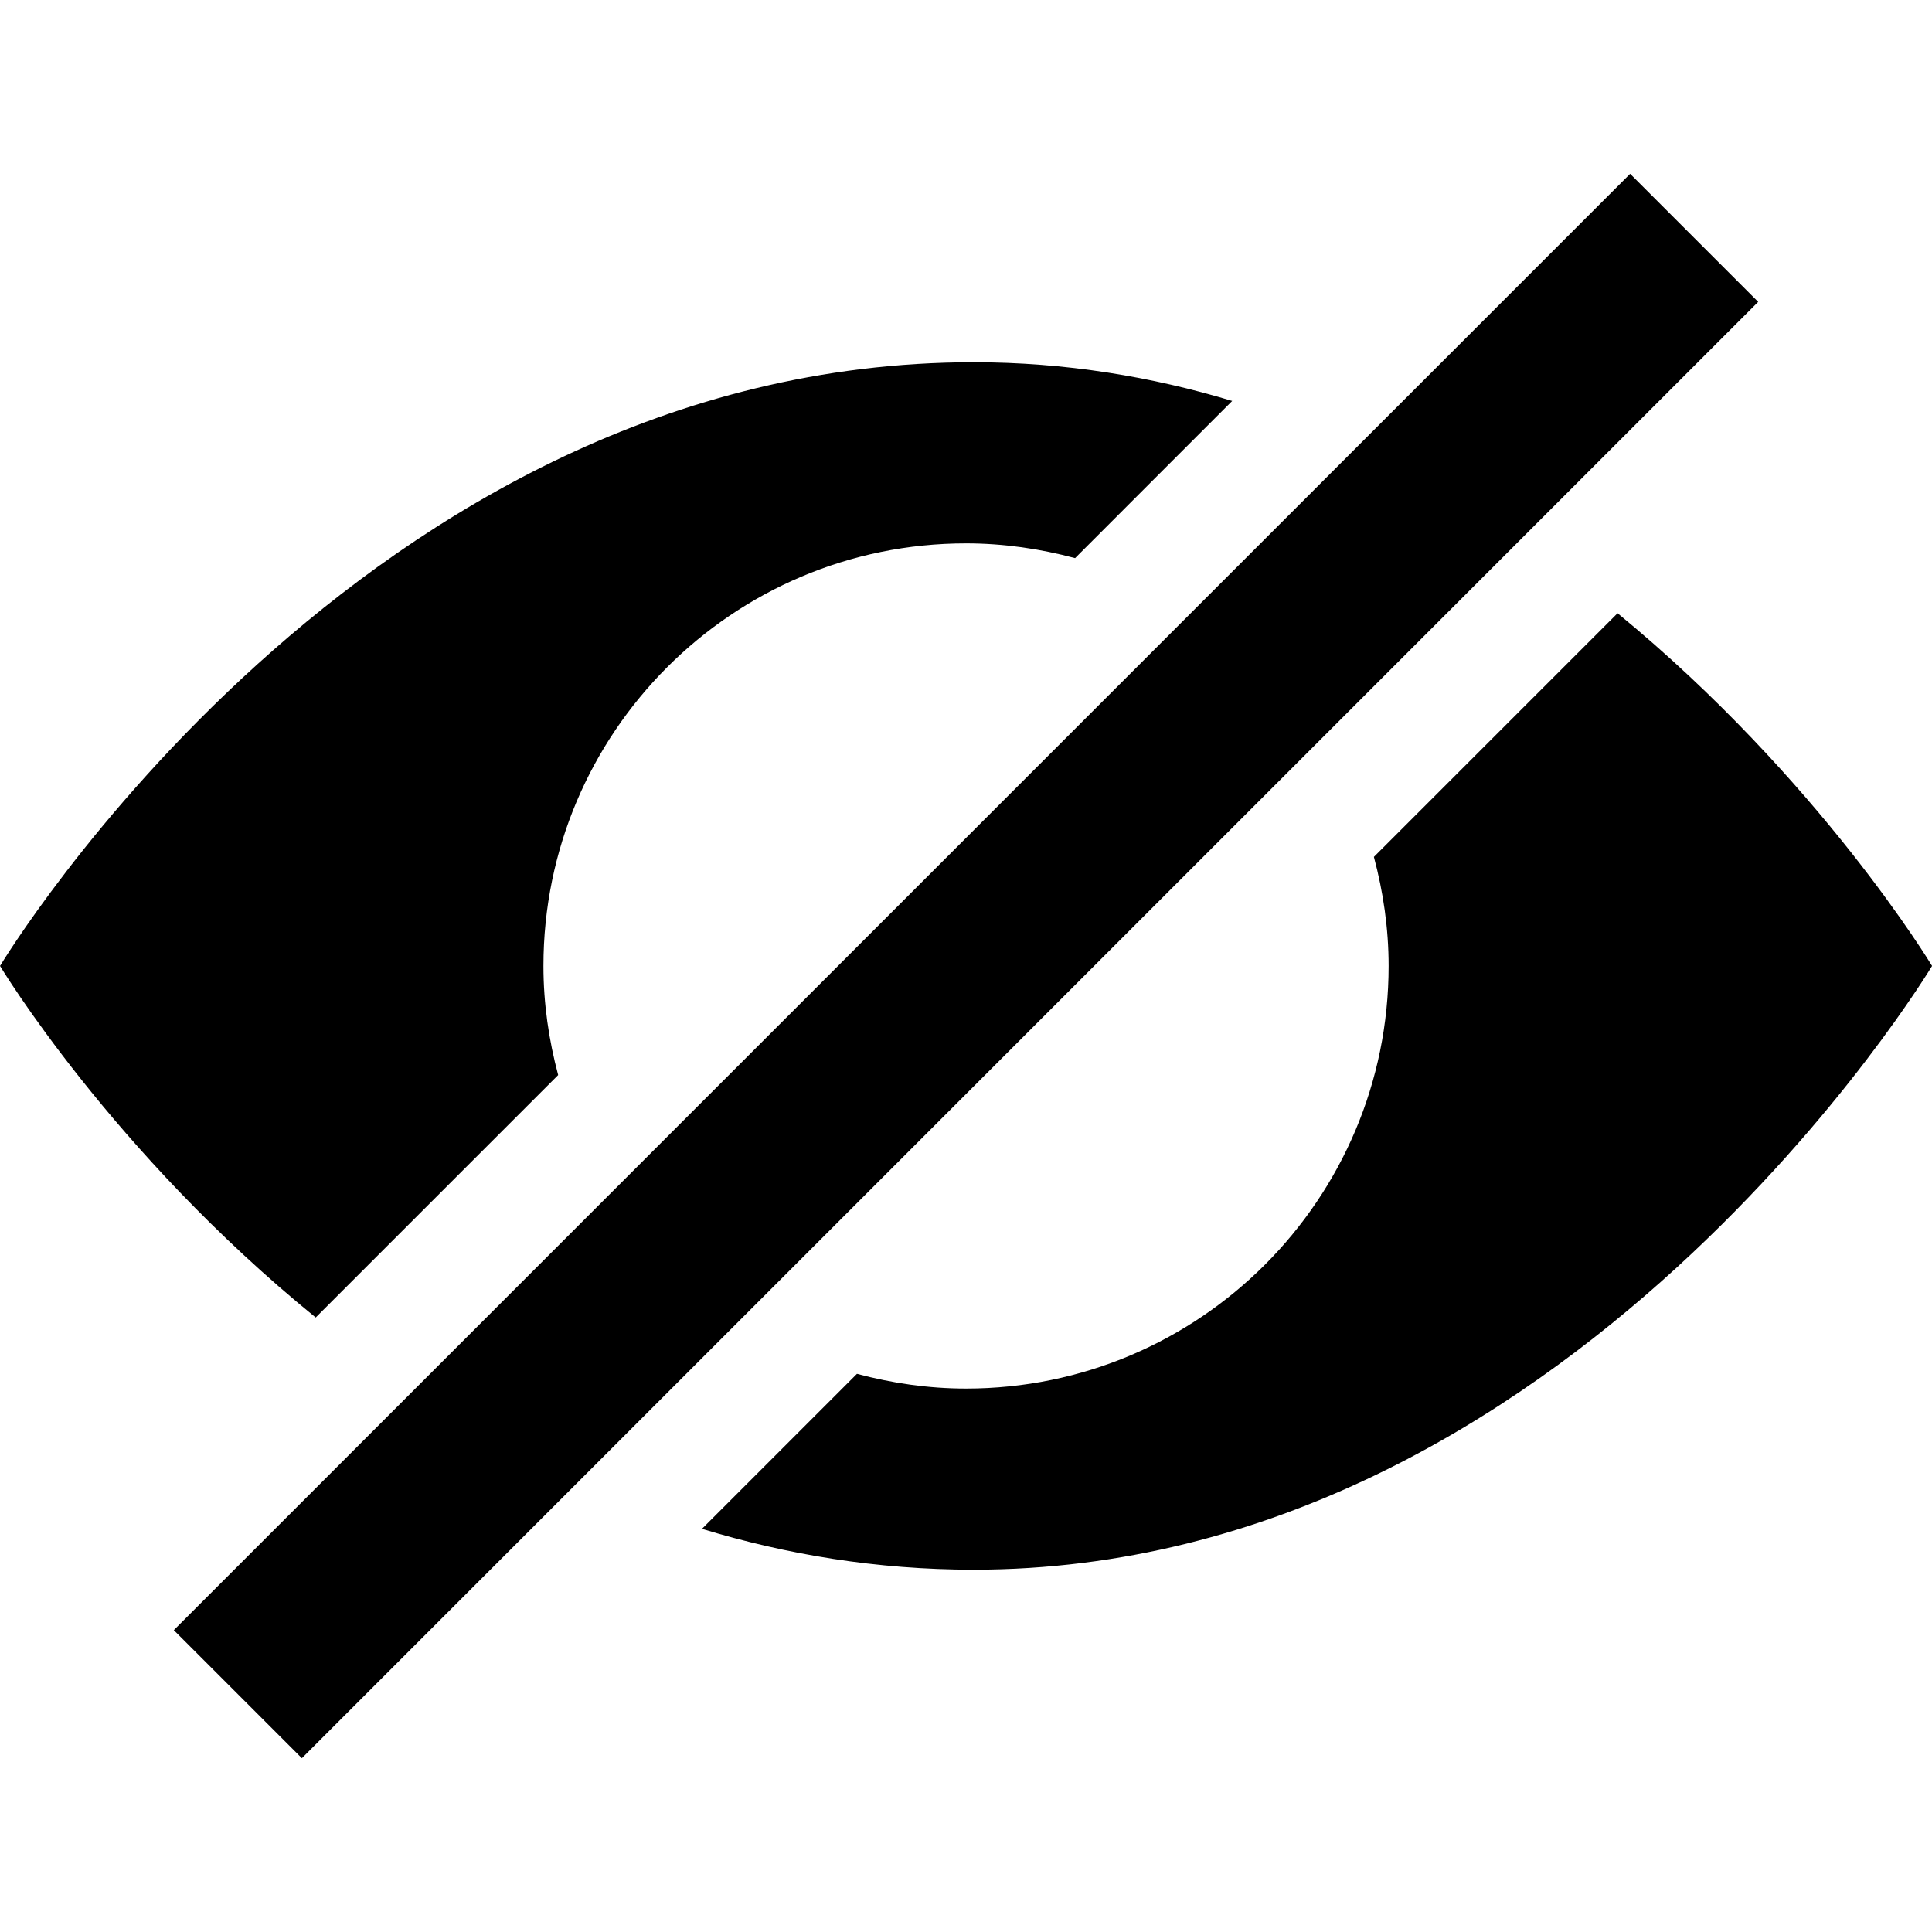 <svg version="1.1" xmlns="http://www.w3.org/2000/svg" data-icon="eye-closed" width="32" height="32" class="iconic iconic-eye iconic-size-md iconic-eye-closed" viewBox="0 0 32 32">
  <g>
    <title>Eye Closed</title>
  </g>
  <g data-width="32" data-height="28" class="iconic-container iconic-eye-closed" transform="scale(1 1 ) translate(0 2 ) ">
    <path stroke="#000" stroke-width="3" stroke-linecap="square" class="iconic-eye-closed-strike iconic-property-stroke" fill="none" d="M5 25l22-22"></path>
    <path d="M0 14s6-10 16.125-10c1.523 0 2.953.239 4.284.641l-2.602 2.603c-.577-.154-1.181-.244-1.806-.244-3.866 0-7 3.134-7 7 0 .626.09 1.229.244 1.806l-4.016 4.016c-3.377-2.742-5.228-5.822-5.228-5.822zm26.791-5.842l-4.035 4.035c.154.577.244 1.181.244 1.806 0 3.866-3.134 7-7 7-.626 0-1.229-.09-1.806-.244l-2.567 2.567c1.391.424 2.893.677 4.499.677 9.875 0 15.875-10 15.875-10s-1.86-3.095-5.209-5.842z"
    class="iconic-eye-closed-eyeball iconic-property-fill"></path>
  </g>
</svg>
